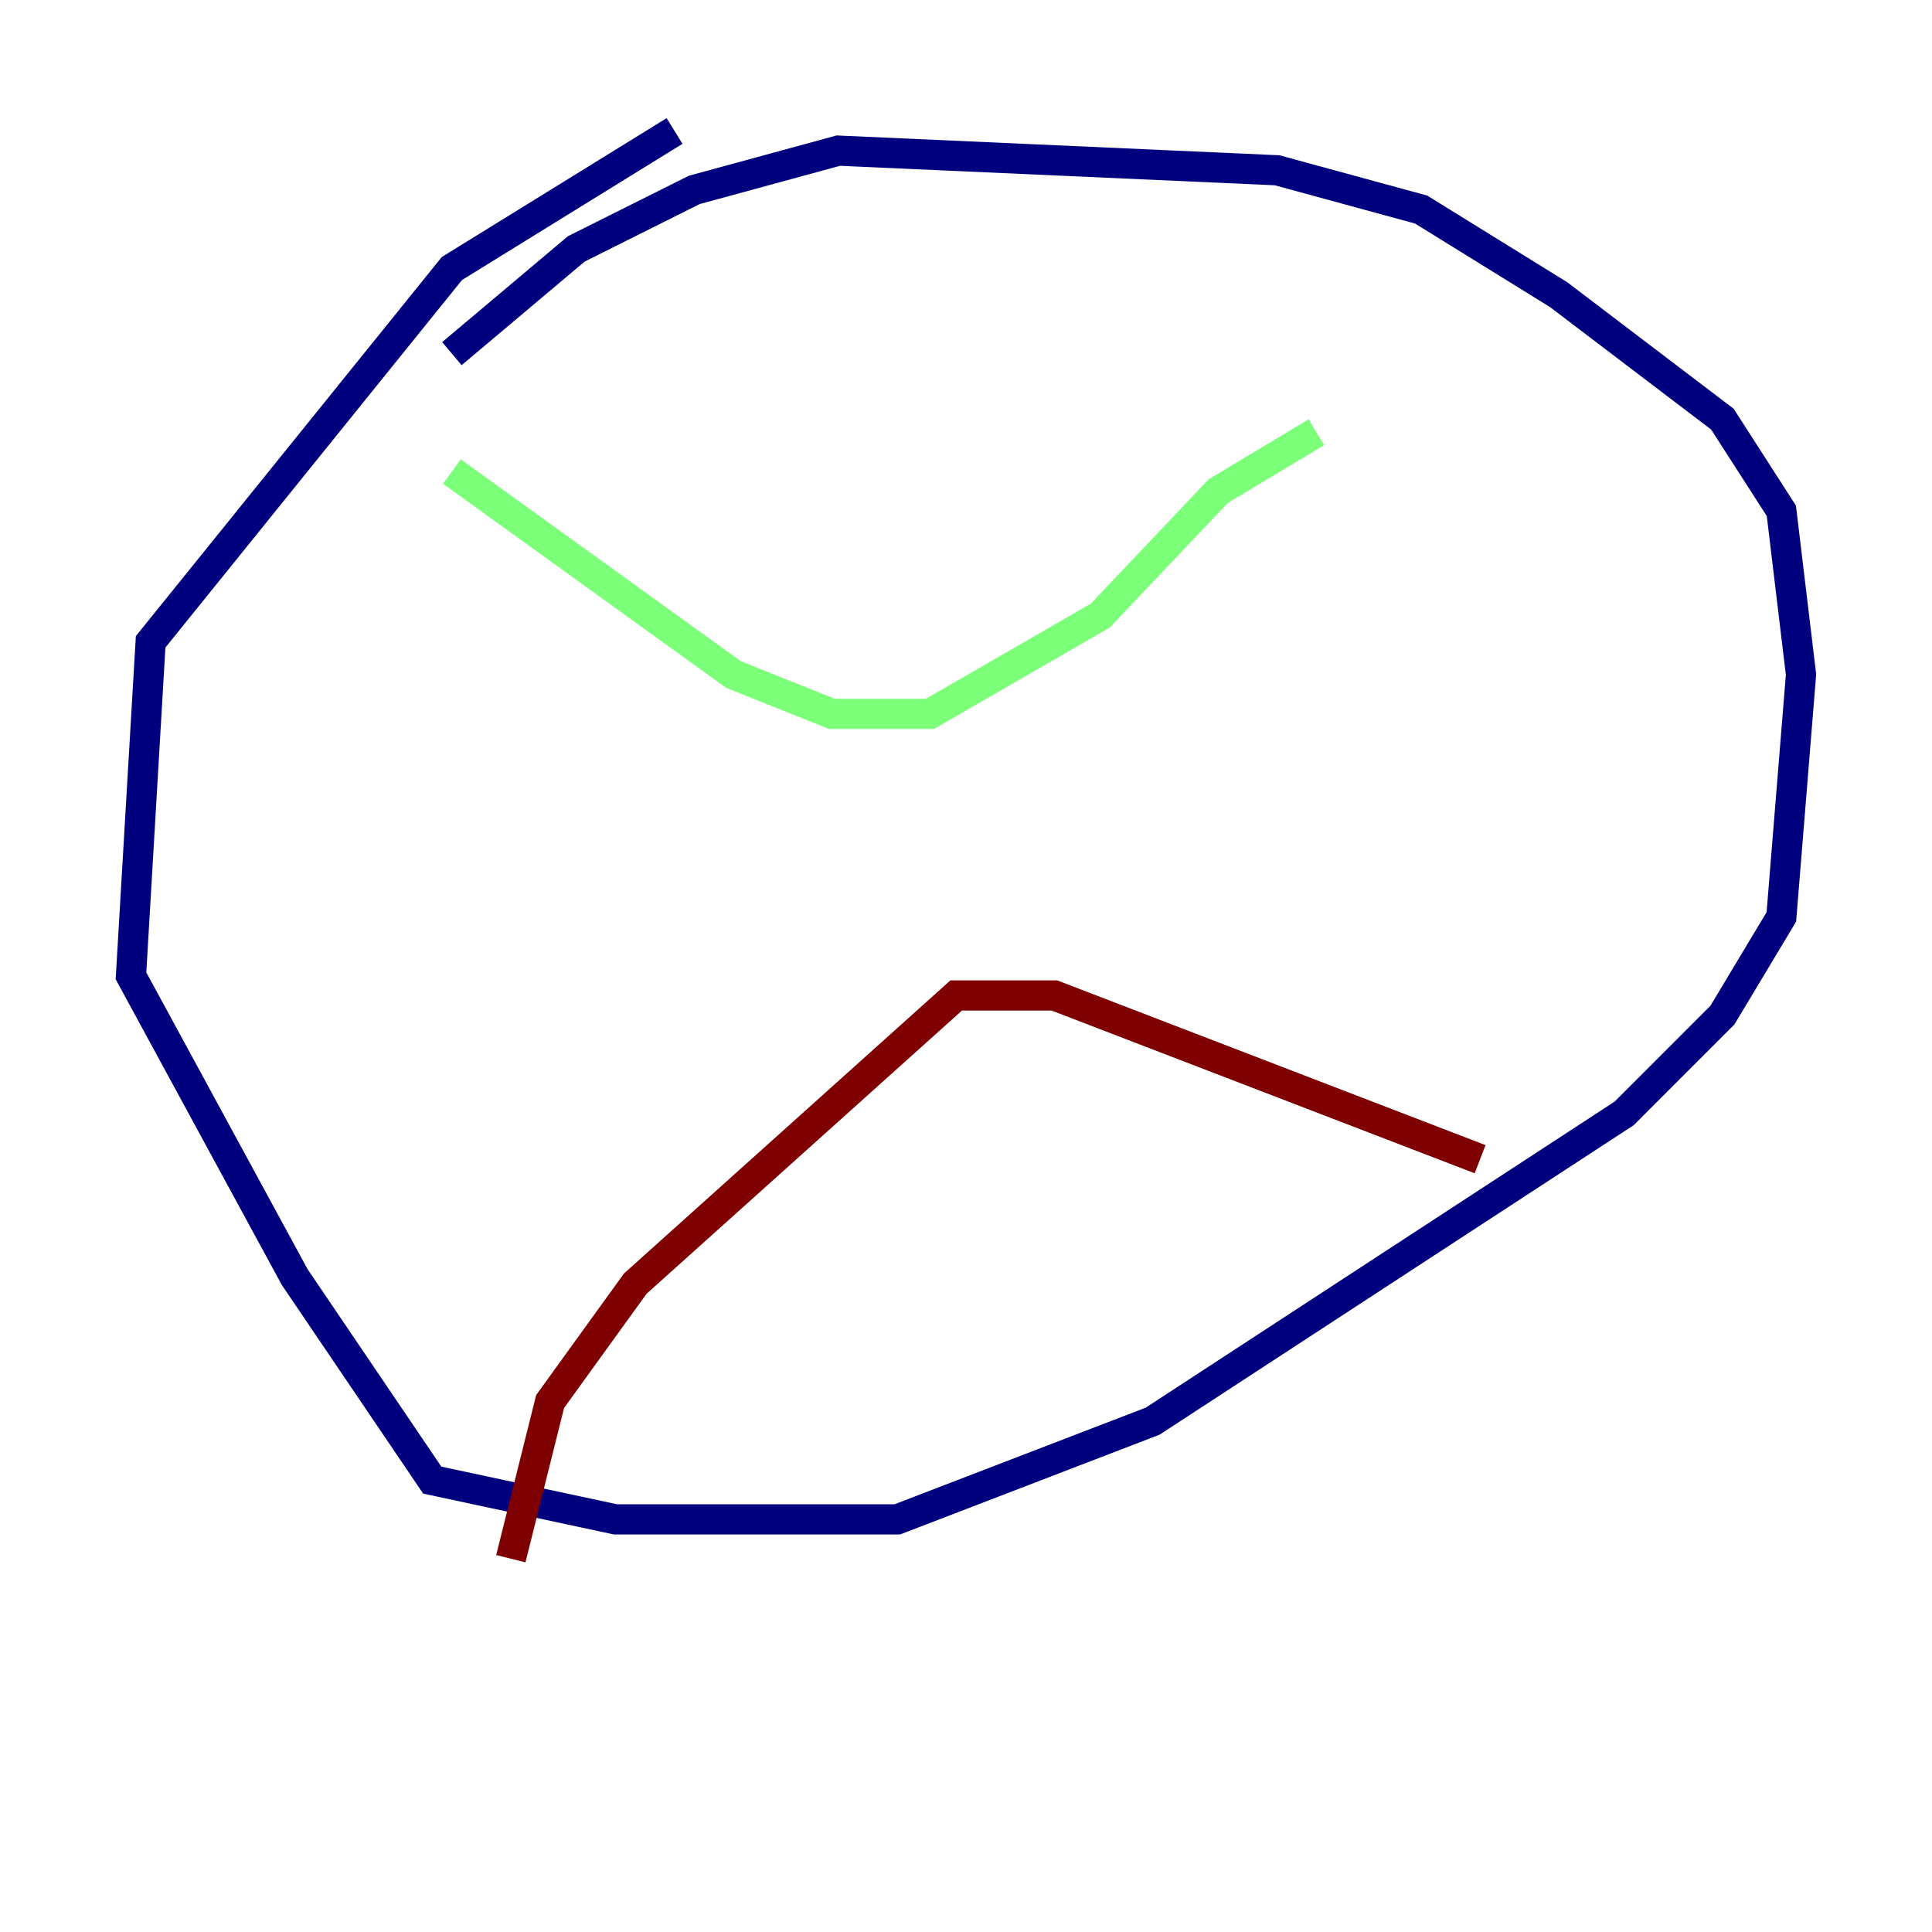 <?xml version="1.0" encoding="utf-8" ?>
<svg baseProfile="tiny" height="128" version="1.2" viewBox="0,0,128,128" width="128" xmlns="http://www.w3.org/2000/svg" xmlns:ev="http://www.w3.org/2001/xml-events" xmlns:xlink="http://www.w3.org/1999/xlink"><defs /><polyline fill="none" points="44.691,8.678 29.939,17.79 9.98,42.522 8.678,64.651 19.525,84.61 28.637,98.061 40.786,100.664 59.444,100.664 76.366,94.156 107.607,73.763 114.115,67.254 118.02,60.746 119.322,44.691 118.02,33.844 114.115,27.77 103.268,19.525 94.156,13.885 84.61,11.281 55.539,9.98 45.993,12.583 38.183,16.488 29.939,23.43" stroke="#00007f" stroke-width="2" /><polyline fill="none" points="29.939,31.241 48.597,44.691 55.105,47.295 61.614,47.295 72.895,40.786 80.705,32.542 87.214,28.637" stroke="#7cff79" stroke-width="2" /><polyline fill="none" points="33.844,103.268 36.447,92.854 42.088,85.044 63.349,65.953 69.858,65.953 98.061,76.8" stroke="#7f0000" stroke-width="2" /></svg>